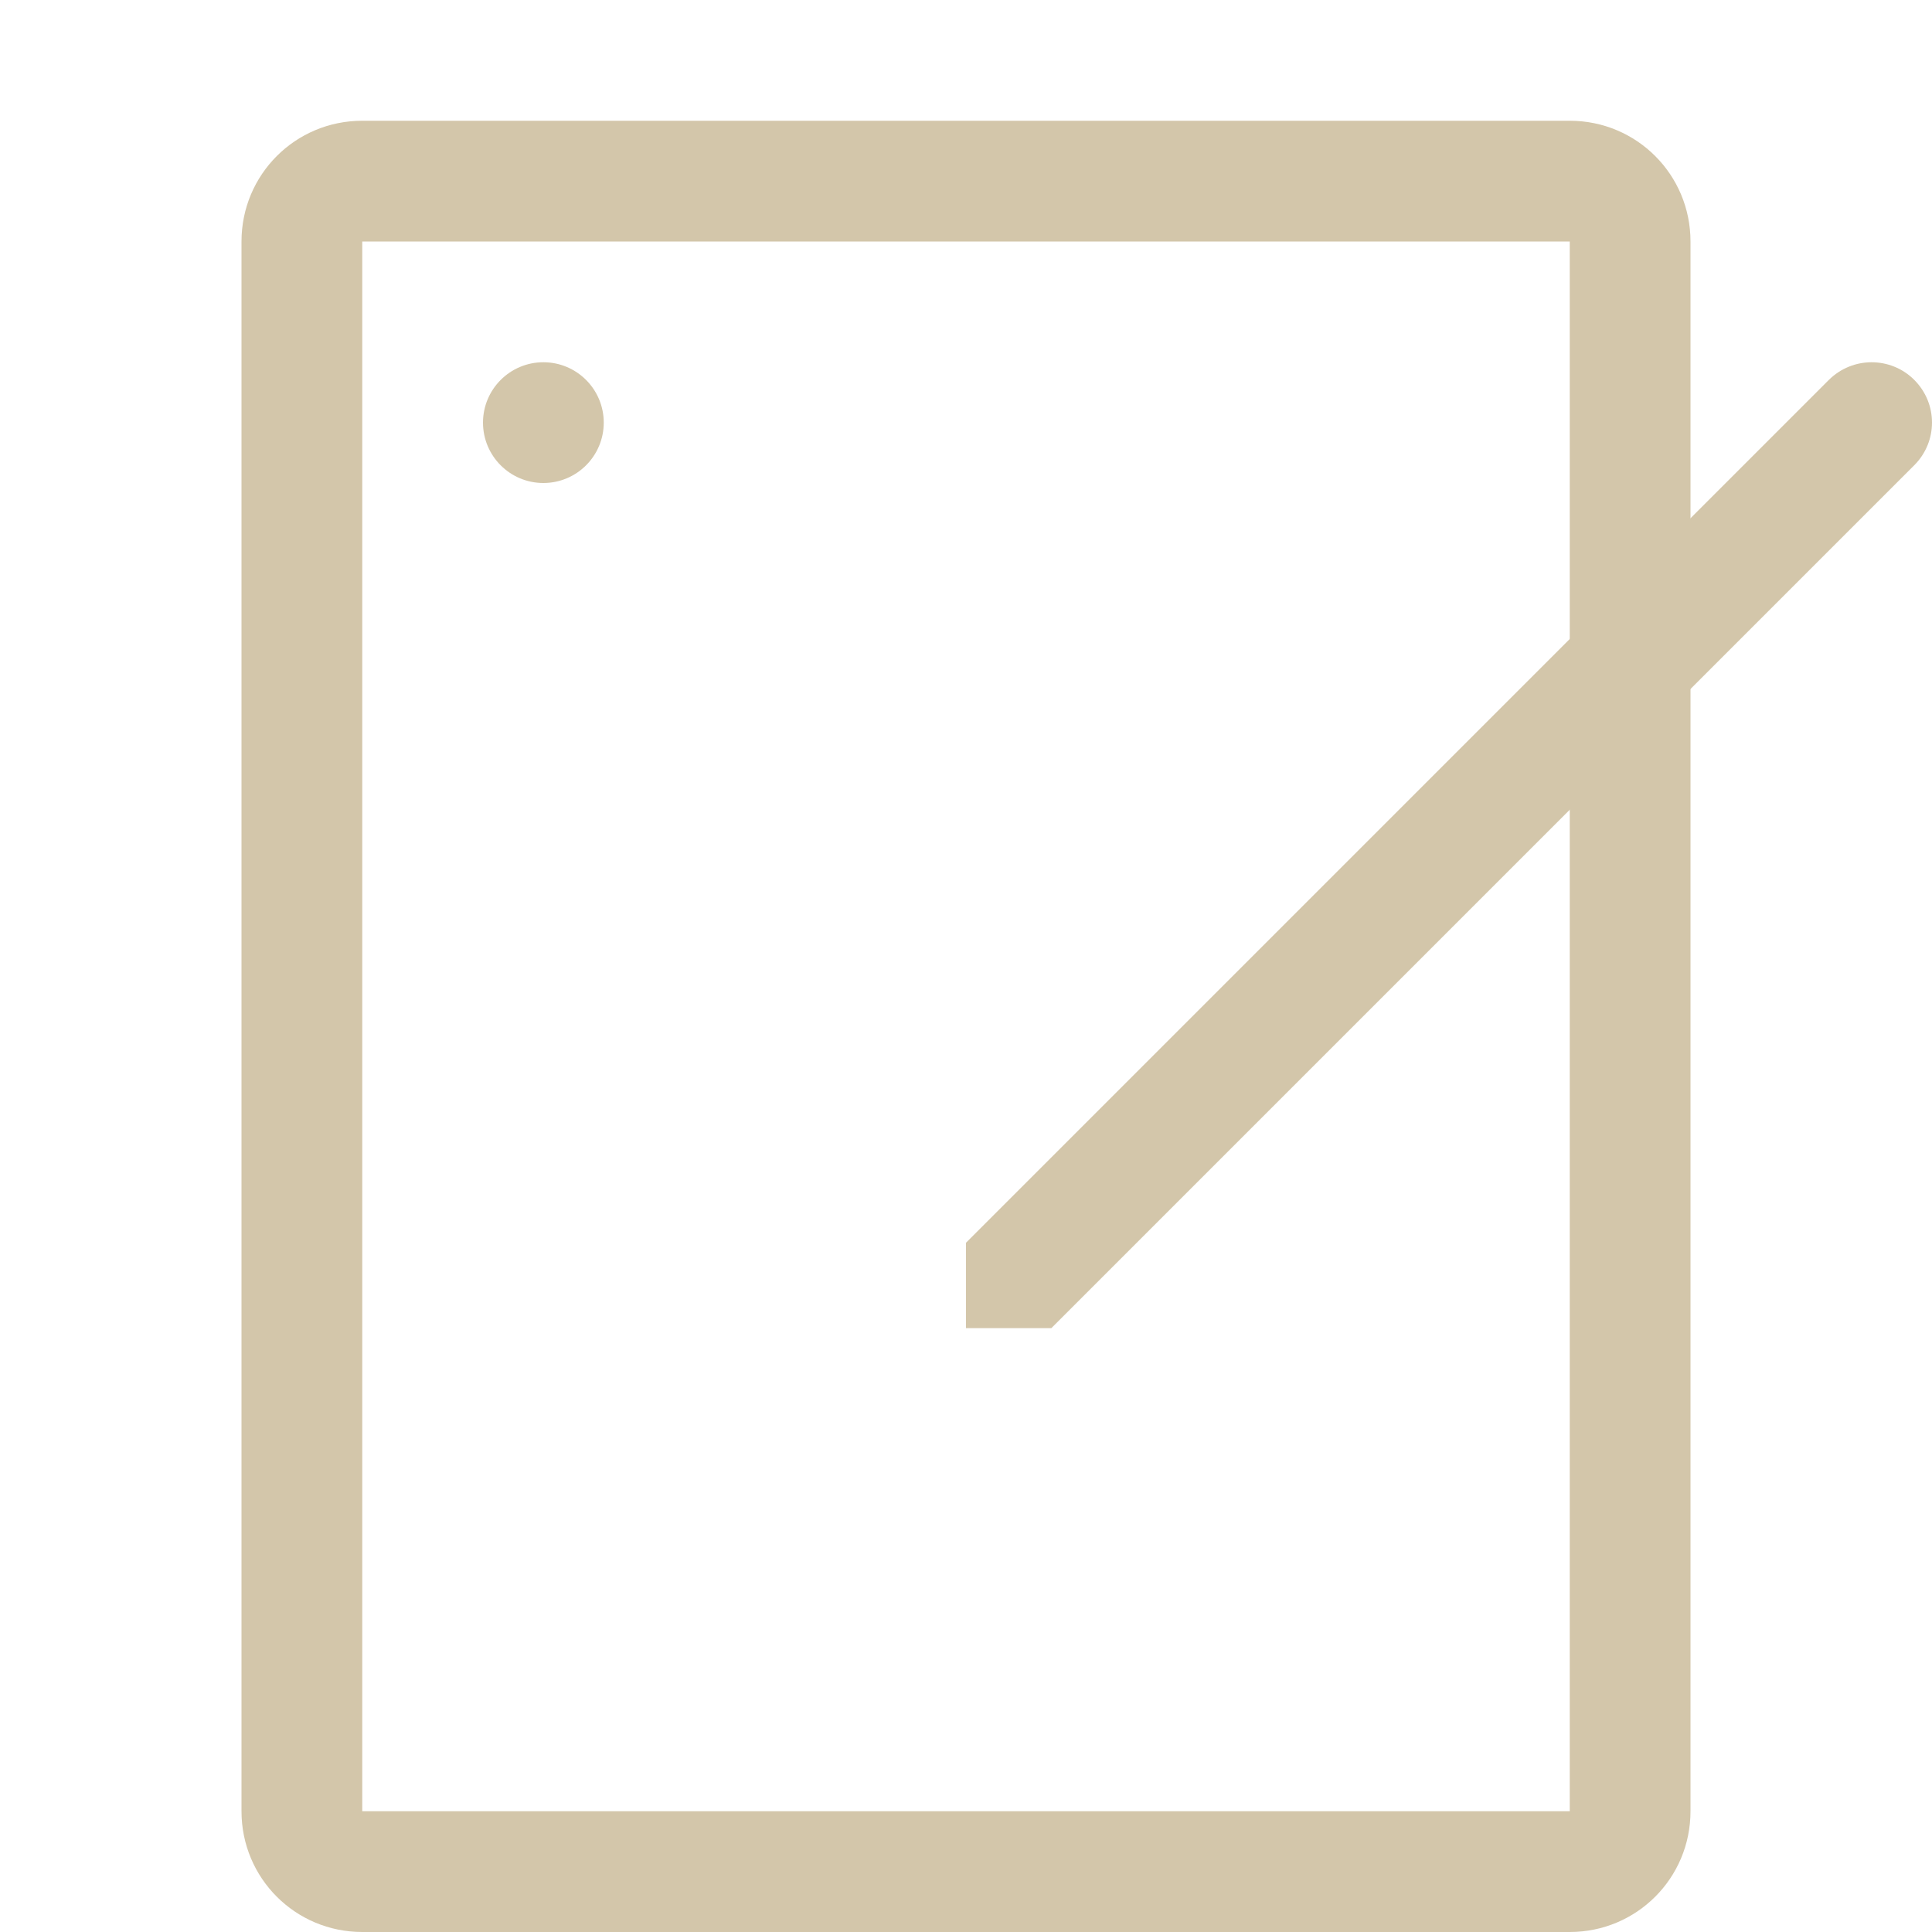 <svg width="16" height="16" version="1.1" xmlns="http://www.w3.org/2000/svg">
 <path d="m3 1c-0.554 0-1 0.446-1 1v13c0 0.554 0.446 1 1 1h10c0.554 0 1-0.446 1-1v-13c0-0.554-0.446-1-1-1h-10zm0 1h10v13h-10v-13z" fill="#D3C6AA" stroke-linecap="round" stroke-linejoin="round" stroke-width="2" style="paint-order:stroke fill markers"/>
 <path d="m15.5 3c-0.128 0-0.256 0.049-0.354 0.146l-7.146 7.146v0.707h0.707l7.146-7.146c0.196-0.196 0.196-0.511 0-0.707-0.098-0.098-0.226-0.146-0.354-0.146z" fill="#D3C6AA" stroke-linecap="round" stroke-linejoin="round" stroke-width="2" style="paint-order:stroke fill markers"/>
 <circle cx="4.5" cy="3.5" r=".5" fill="#D3C6AA" stroke-linecap="round" stroke-linejoin="round" stroke-width="2" style="paint-order:stroke fill markers"/>
</svg>

